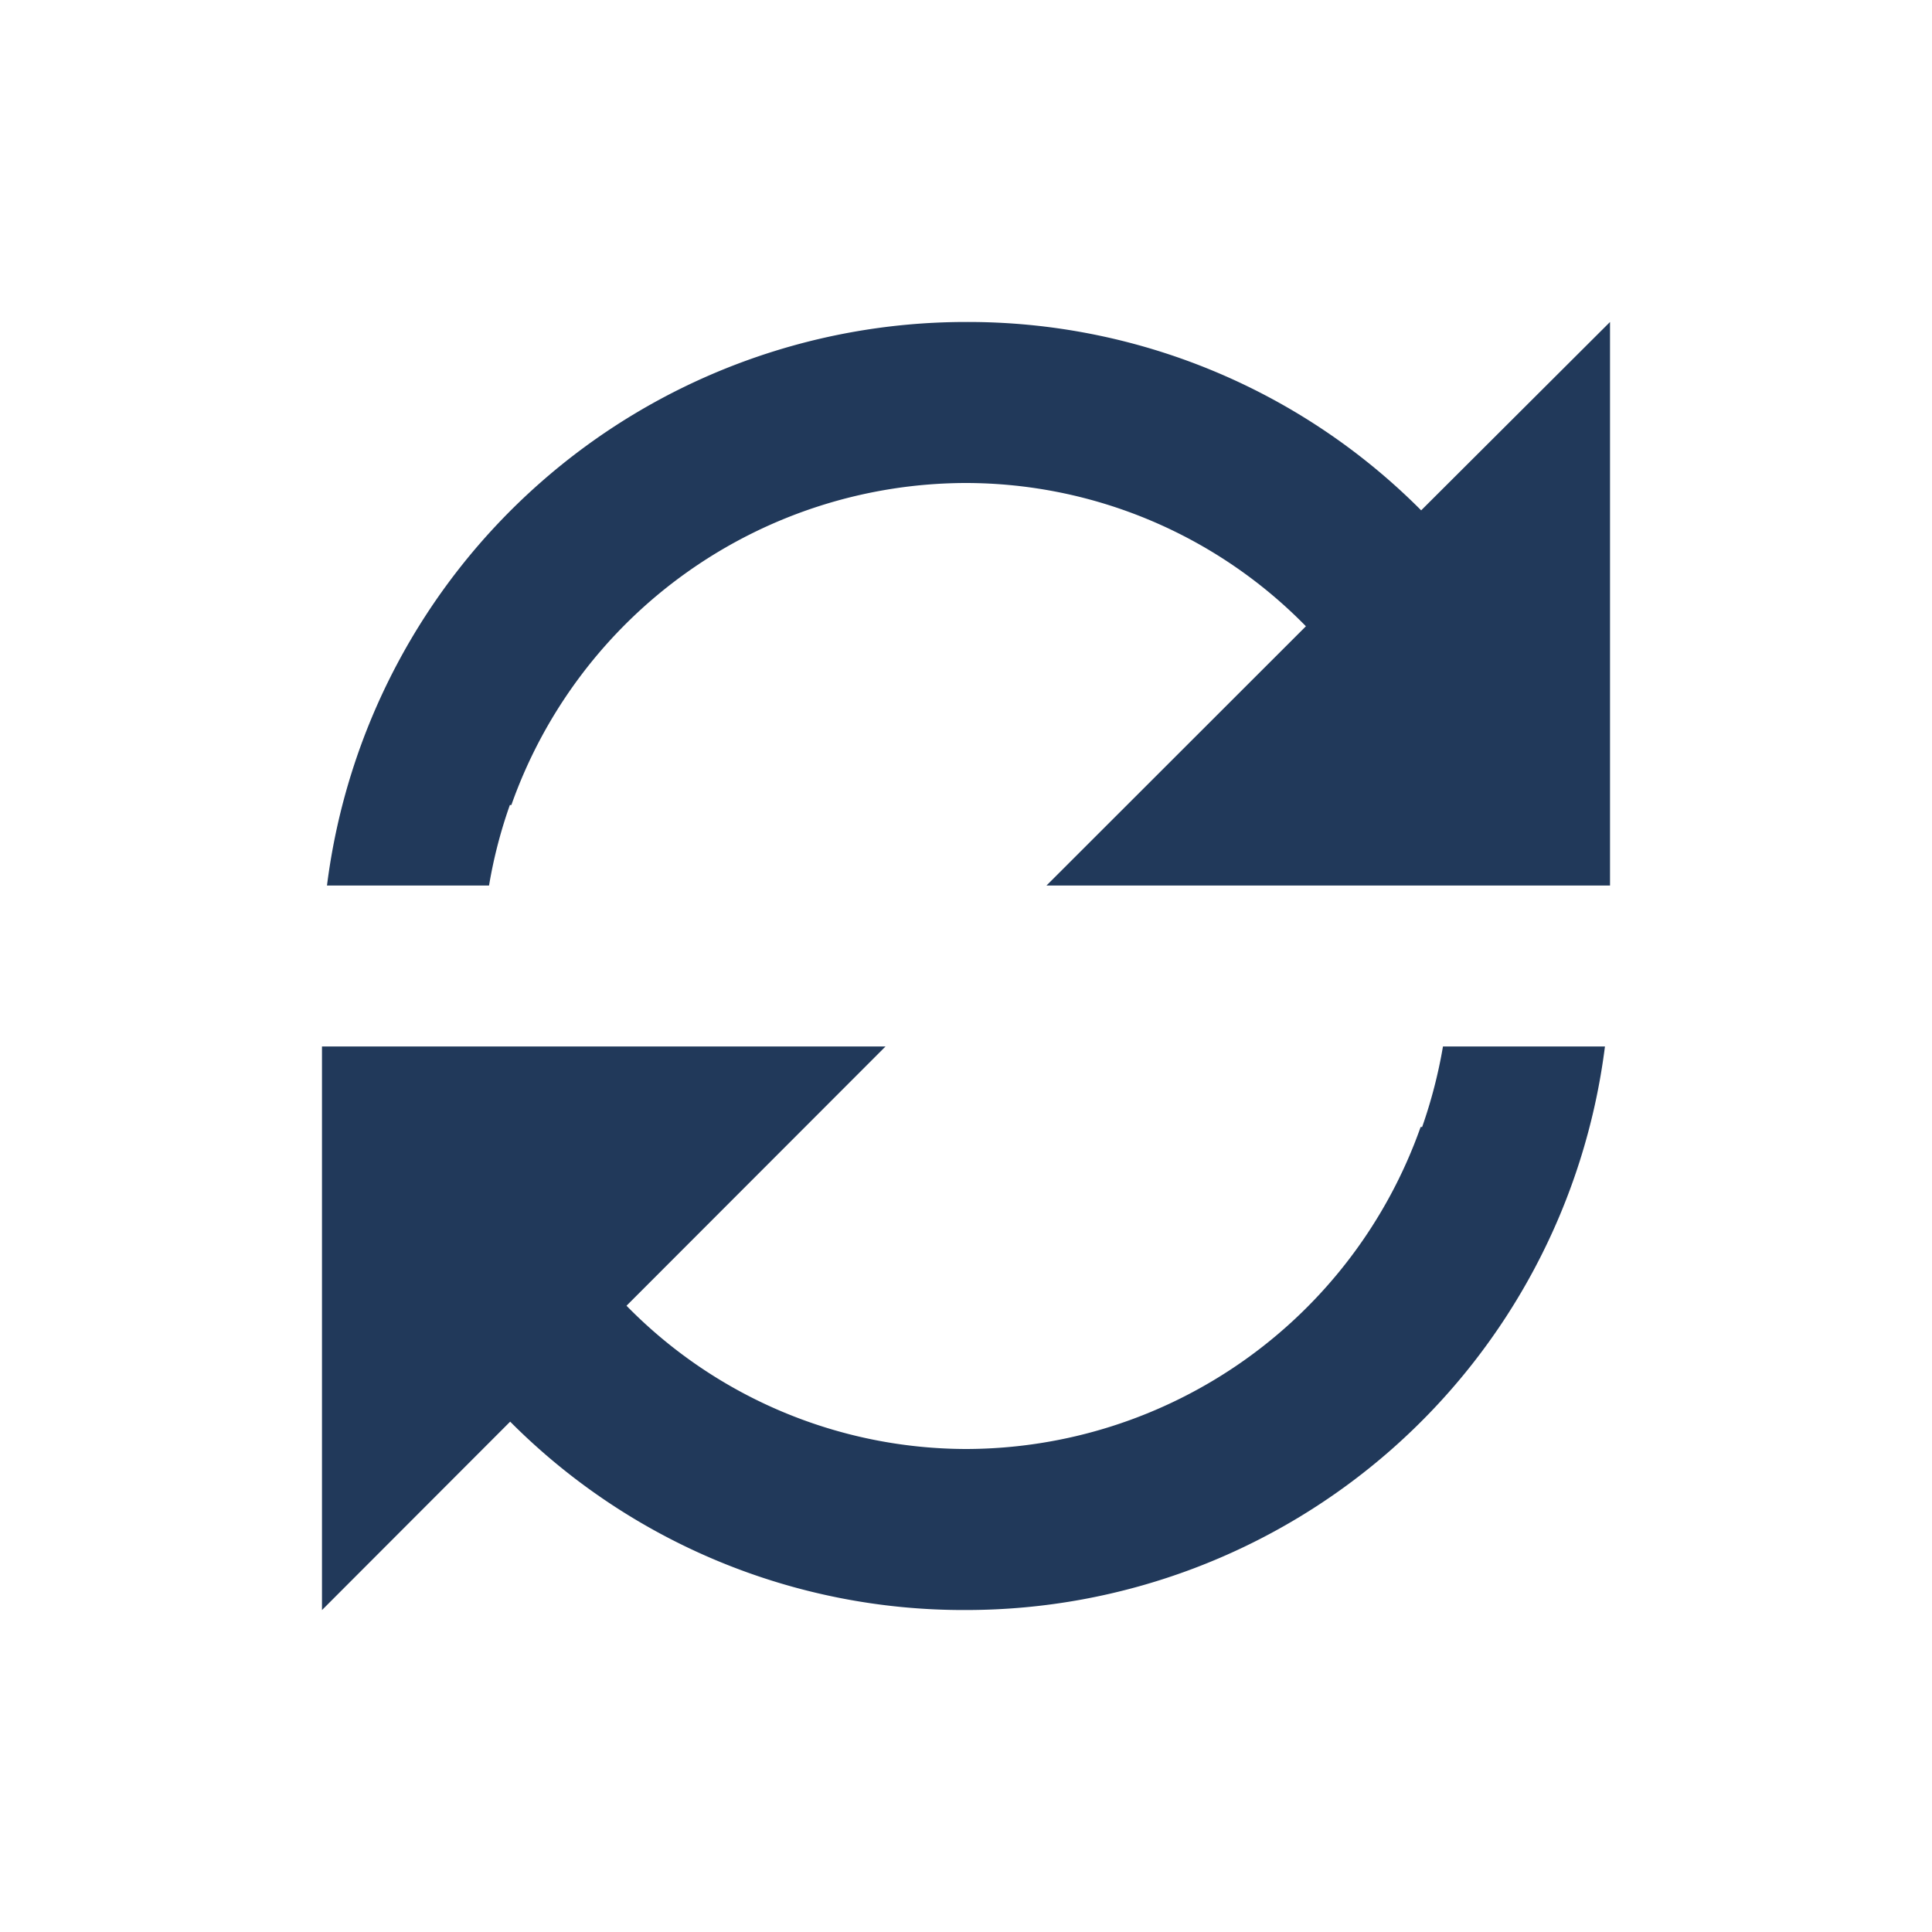 <svg width="32" height="32" fill="none" xmlns="http://www.w3.org/2000/svg"><path d="M5.333 26.667v-9.334h9.334l-4.29 4.294A7.89 7.89 0 0016 24a8 8 0 007.53-5.333h.025c.152-.434.268-.88.345-1.334h2.683A10.667 10.667 0 0116 26.667h-.013a10.589 10.589 0 01-7.537-3.12l-3.116 3.12zm2.766-12H5.416a10.667 10.667 0 0110.577-9.334H16a10.586 10.586 0 017.539 3.12l3.128-3.12v9.334h-9.334l4.297-4.294A7.888 7.888 0 0016 8a8 8 0 00-7.53 5.333h-.025a7.93 7.93 0 00-.345 1.334z" fill="#21395A"/></svg>